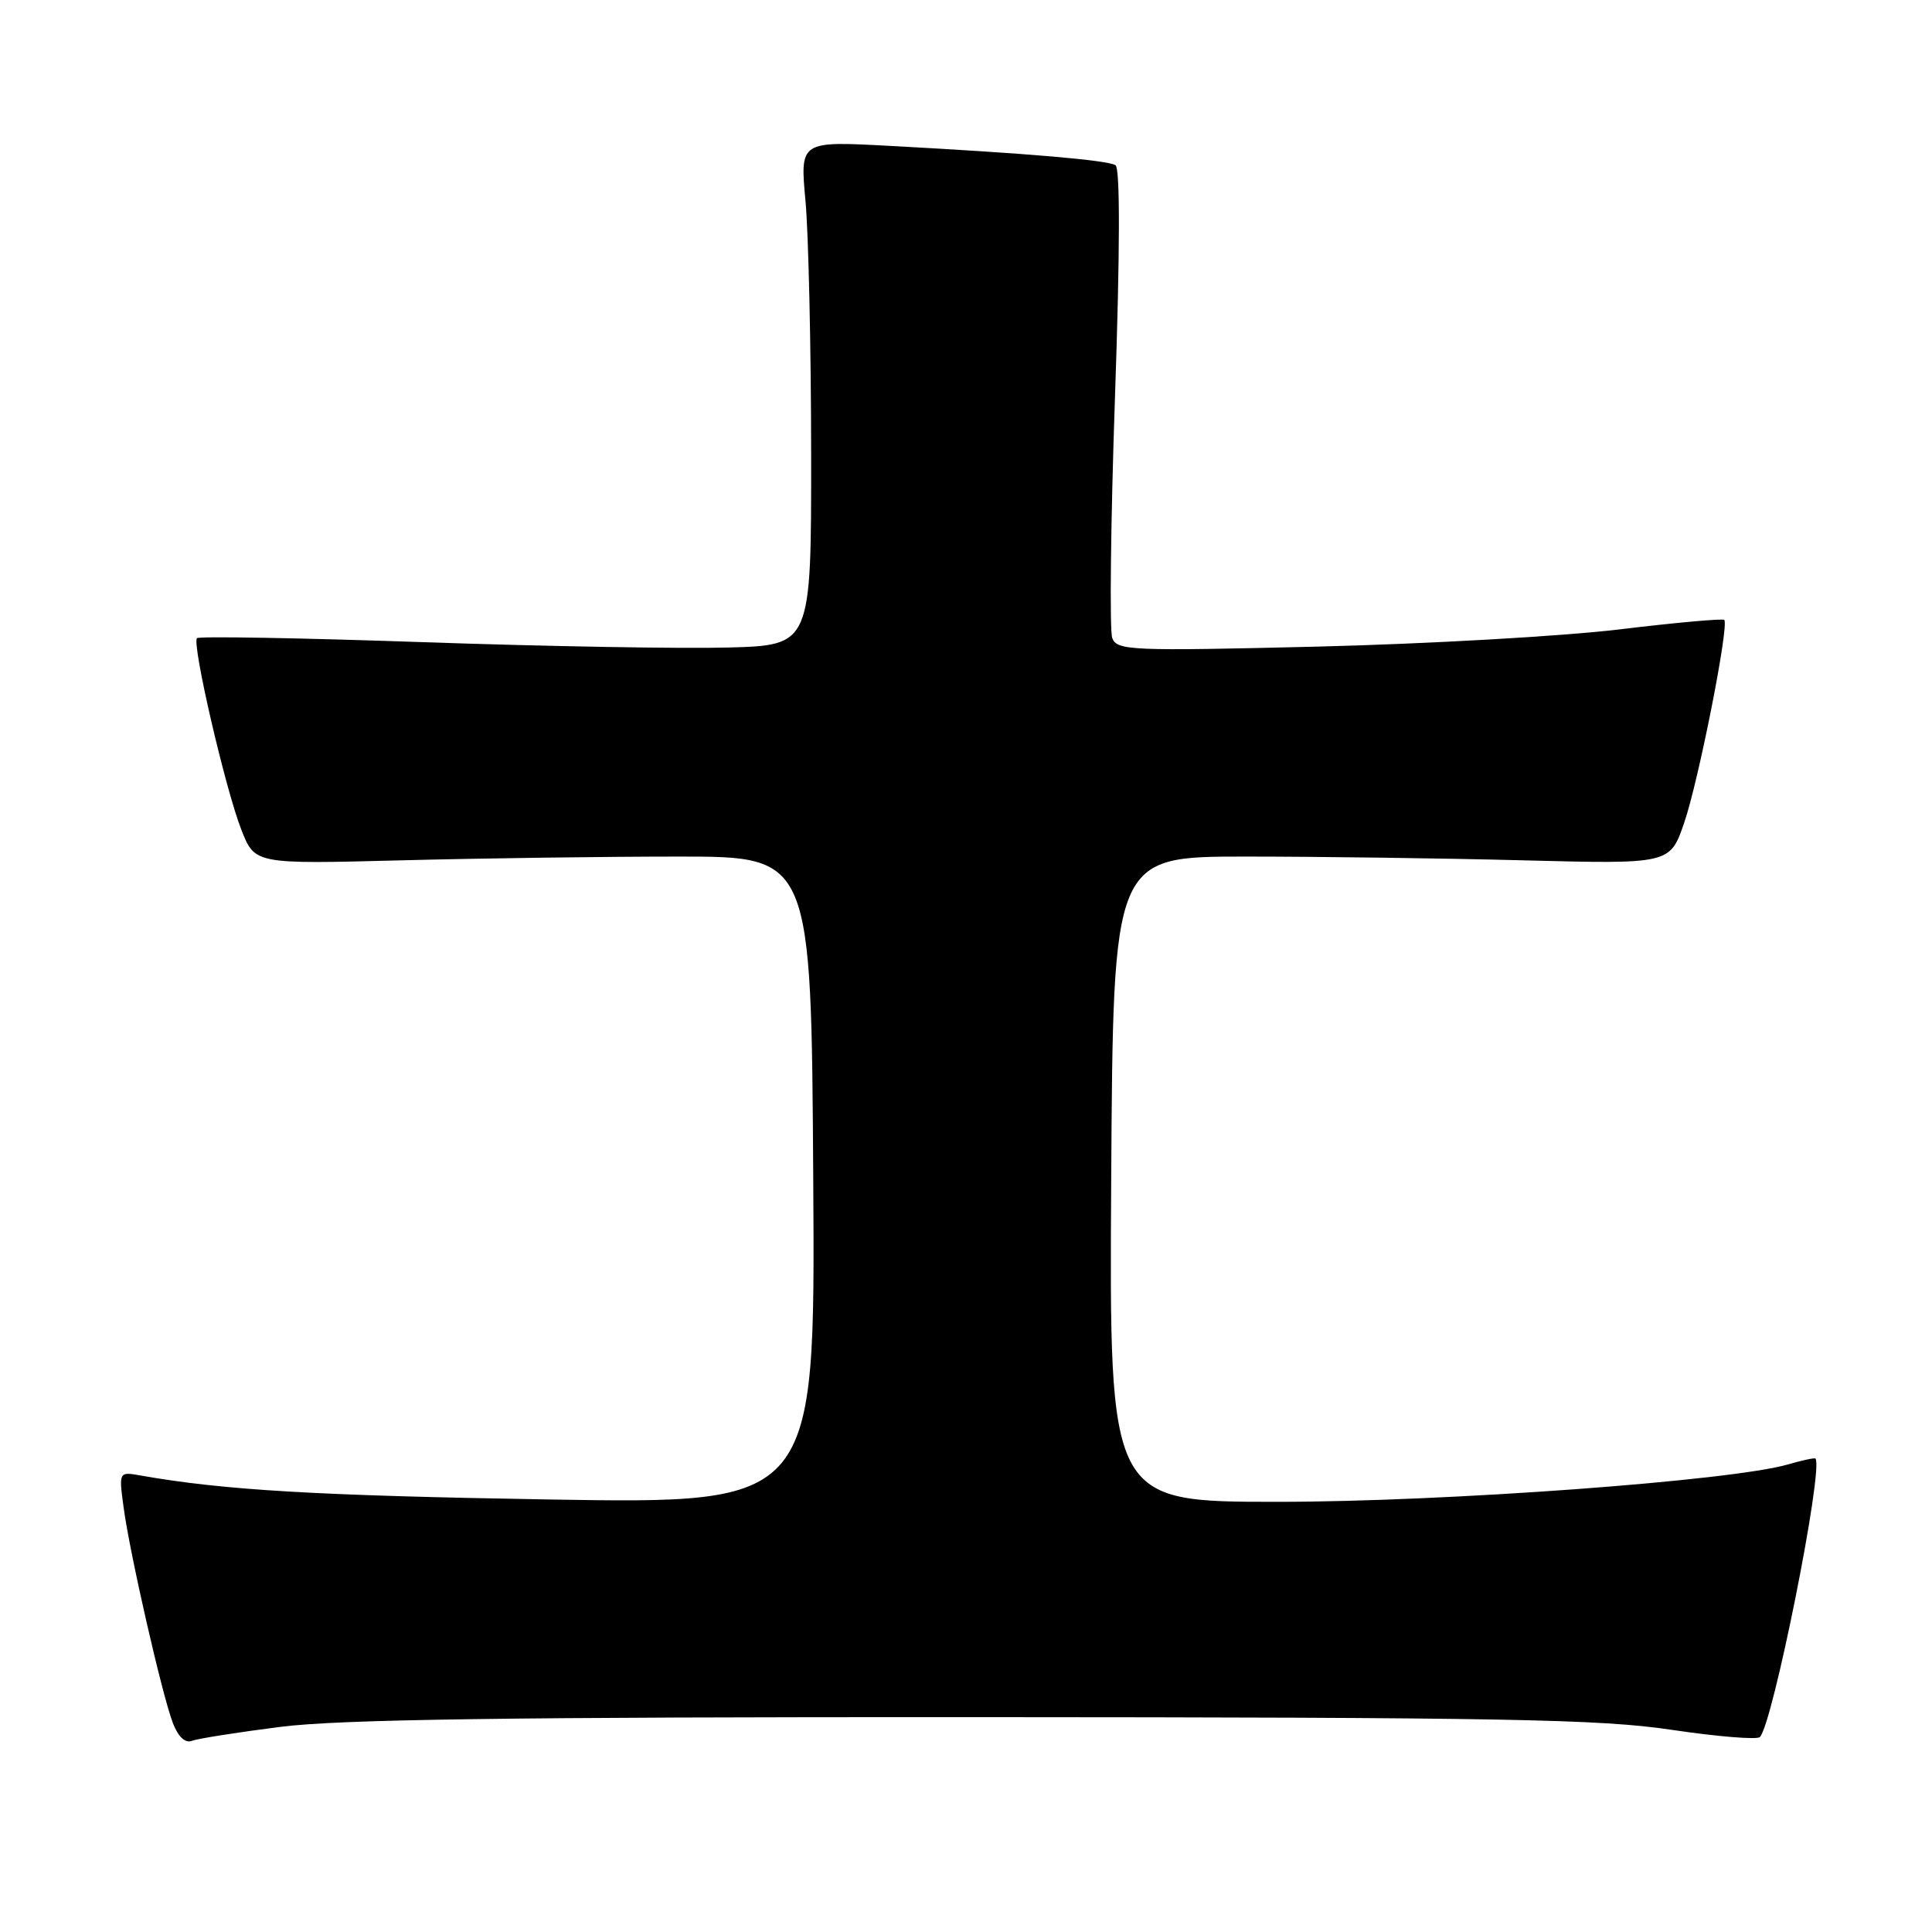 <?xml version="1.0" encoding="UTF-8" standalone="no"?>
<!DOCTYPE svg PUBLIC "-//W3C//DTD SVG 1.1//EN" "http://www.w3.org/Graphics/SVG/1.1/DTD/svg11.dtd" >
<svg xmlns="http://www.w3.org/2000/svg" xmlns:xlink="http://www.w3.org/1999/xlink" version="1.1" viewBox="0 0 256 256">
 <g >
 <path fill="currentColor"
d=" M 37.15 228.82 C 44.99 227.82 67.29 227.51 129.00 227.53 C 199.30 227.56 212.01 227.79 221.50 229.21 C 227.55 230.11 232.81 230.54 233.19 230.17 C 234.90 228.49 241.66 194.64 240.56 193.27 C 240.45 193.14 238.82 193.49 236.93 194.04 C 229.50 196.21 191.53 199.00 169.30 199.00 C 146.98 199.00 146.98 199.00 147.24 156.25 C 147.50 113.50 147.50 113.50 165.00 113.50 C 174.62 113.50 191.23 113.72 201.89 114.00 C 221.29 114.50 221.29 114.50 223.17 109.00 C 225.08 103.44 229.15 82.81 228.47 82.14 C 228.27 81.94 222.01 82.50 214.57 83.40 C 207.13 84.30 189.12 85.32 174.55 85.68 C 149.79 86.28 148.02 86.20 147.38 84.55 C 147.01 83.58 147.17 69.22 147.74 52.64 C 148.41 33.23 148.43 22.28 147.81 21.89 C 146.74 21.22 136.12 20.31 117.89 19.33 C 106.00 18.69 106.00 18.69 106.73 26.60 C 107.13 30.94 107.47 45.98 107.48 60.00 C 107.50 85.50 107.50 85.50 96.50 85.80 C 90.45 85.97 72.25 85.65 56.05 85.09 C 39.85 84.53 26.37 84.29 26.10 84.56 C 25.40 85.27 29.87 104.60 31.99 109.97 C 33.77 114.50 33.77 114.50 53.13 114.00 C 63.79 113.72 80.38 113.50 90.00 113.50 C 107.50 113.50 107.50 113.50 107.76 156.39 C 108.02 199.27 108.02 199.27 72.76 198.69 C 41.82 198.17 29.69 197.46 18.62 195.51 C 15.74 195.00 15.74 195.00 16.38 199.75 C 17.21 205.92 21.50 224.68 22.92 228.35 C 23.62 230.14 24.54 231.01 25.42 230.67 C 26.18 230.38 31.46 229.54 37.15 228.82 Z "/>
</g>
</svg>